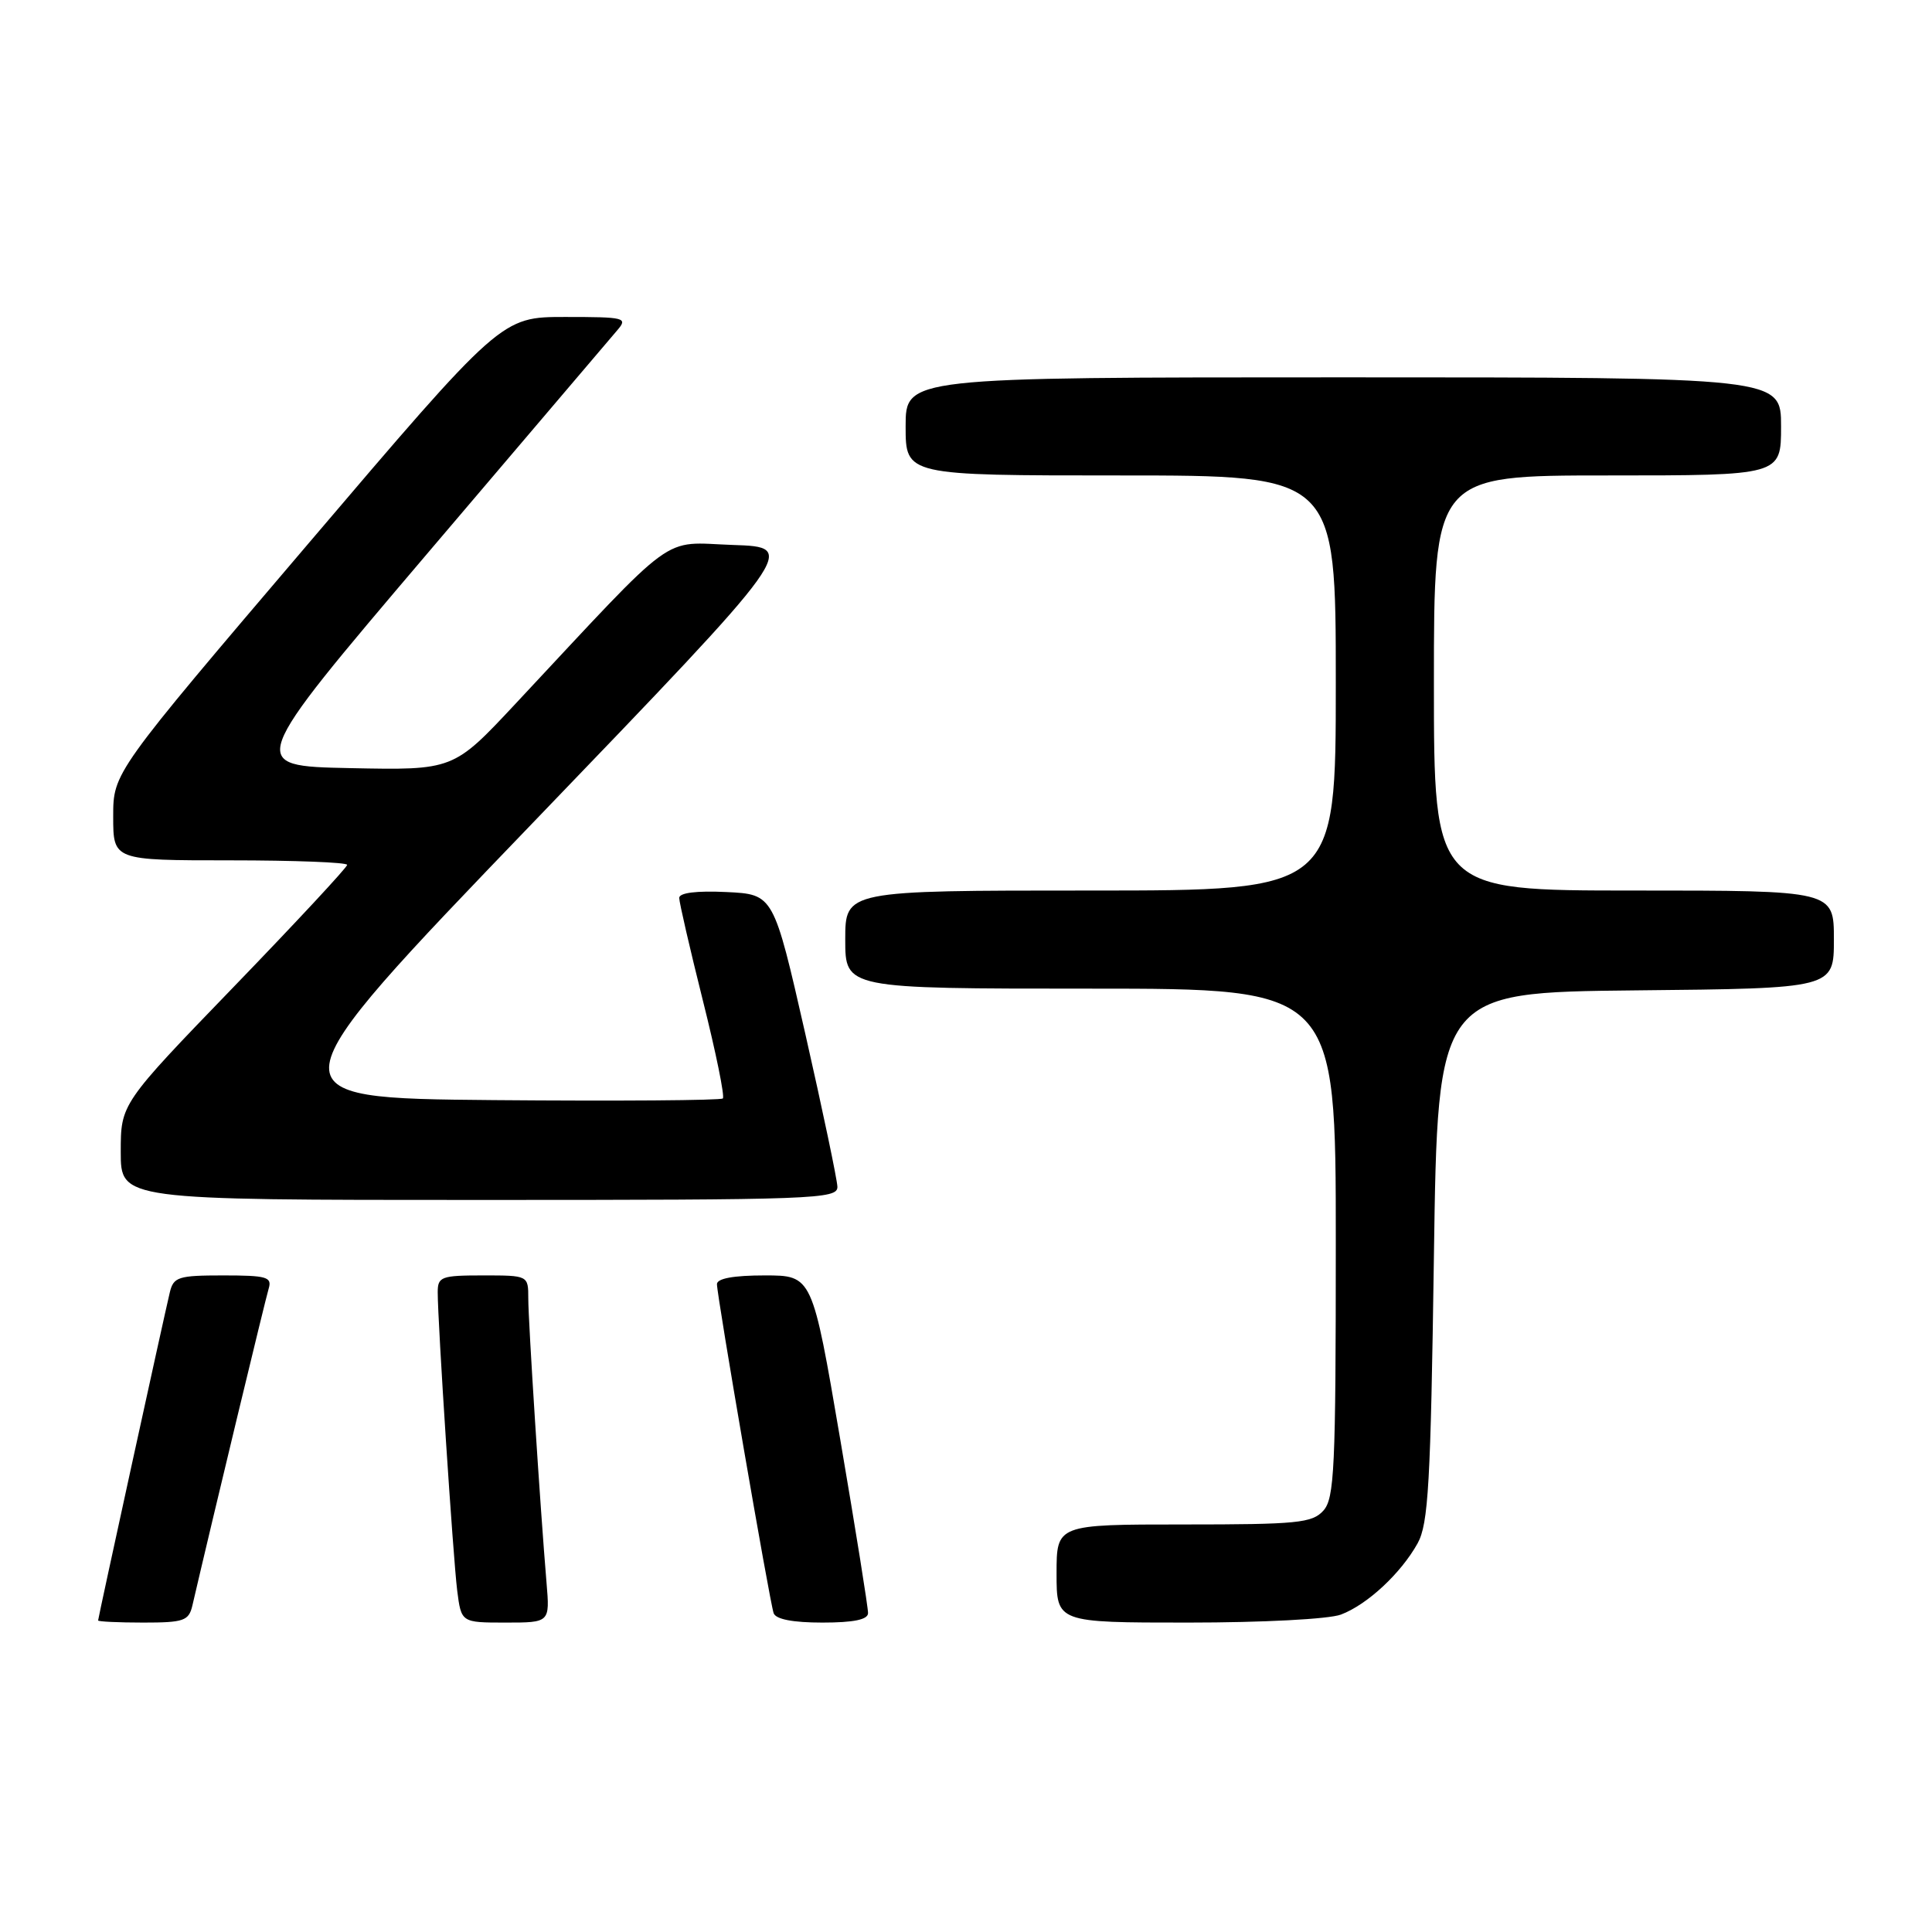 <?xml version="1.0" encoding="UTF-8" standalone="no"?>
<!DOCTYPE svg PUBLIC "-//W3C//DTD SVG 1.1//EN" "http://www.w3.org/Graphics/SVG/1.1/DTD/svg11.dtd" >
<svg xmlns="http://www.w3.org/2000/svg" xmlns:xlink="http://www.w3.org/1999/xlink" version="1.1" viewBox="0 0 256 256">
 <g >
 <path fill="currentColor"
d=" M 25.49 212.75 C 28.23 200.96 35.18 172.12 35.60 170.75 C 36.07 169.21 35.36 169.00 29.59 169.00 C 23.62 169.00 22.99 169.20 22.50 171.25 C 21.69 174.64 13.00 214.40 13.00 214.72 C 13.00 214.87 15.69 215.00 18.98 215.00 C 24.36 215.00 25.01 214.77 25.49 212.75 Z  M 72.42 209.75 C 71.58 199.76 70.00 175.11 70.00 172.06 C 70.00 169.00 70.00 169.00 64.00 169.00 C 58.47 169.00 58.00 169.17 58.00 171.22 C 58.00 175.27 60.04 206.42 60.58 210.75 C 61.12 215.00 61.12 215.00 66.99 215.00 C 72.86 215.00 72.86 215.00 72.42 209.75 Z  M 115.02 213.75 C 115.04 213.06 113.38 202.71 111.34 190.75 C 107.63 169.00 107.63 169.00 101.32 169.00 C 97.20 169.00 95.00 169.40 95.00 170.16 C 95.00 171.73 101.97 212.18 102.51 213.75 C 102.79 214.56 105.04 215.00 108.97 215.00 C 113.11 215.00 115.01 214.61 115.02 213.75 Z  M 177.68 213.94 C 181.18 212.62 185.64 208.46 187.84 204.50 C 189.27 201.92 189.57 196.62 190.00 166.50 C 190.50 131.50 190.50 131.50 216.75 131.23 C 243.00 130.97 243.00 130.97 243.00 124.48 C 243.00 118.00 243.00 118.00 216.50 118.00 C 190.00 118.00 190.00 118.00 190.00 90.50 C 190.00 63.00 190.00 63.00 213.00 63.00 C 236.00 63.00 236.00 63.00 236.00 56.50 C 236.00 50.00 236.00 50.00 178.00 50.00 C 120.00 50.00 120.00 50.00 120.00 56.50 C 120.00 63.00 120.00 63.00 148.50 63.00 C 177.00 63.00 177.00 63.00 177.00 90.50 C 177.00 118.00 177.00 118.00 144.50 118.00 C 112.00 118.00 112.00 118.00 112.00 124.50 C 112.00 131.00 112.00 131.00 144.50 131.00 C 177.00 131.00 177.00 131.00 177.00 164.67 C 177.00 194.60 176.82 198.55 175.35 200.17 C 173.87 201.81 171.89 202.00 156.85 202.00 C 140.00 202.00 140.00 202.00 140.00 208.50 C 140.00 215.00 140.00 215.00 157.43 215.00 C 167.32 215.00 176.09 214.54 177.68 213.94 Z  M 110.96 157.25 C 110.93 156.29 109.02 147.18 106.71 137.00 C 102.50 118.50 102.50 118.50 96.25 118.20 C 92.28 118.01 90.00 118.30 90.00 118.98 C 90.00 119.57 91.41 125.68 93.13 132.56 C 94.86 139.44 96.05 145.28 95.78 145.55 C 95.52 145.81 81.85 145.91 65.41 145.77 C 35.52 145.50 35.52 145.50 70.63 109.00 C 105.74 72.50 105.74 72.50 97.12 72.21 C 87.44 71.88 90.11 69.93 68.28 93.28 C 60.07 102.06 60.07 102.06 46.38 101.78 C 32.69 101.50 32.69 101.50 56.49 73.50 C 69.58 58.10 80.97 44.71 81.80 43.75 C 83.22 42.10 82.82 42.00 74.87 42.00 C 66.43 42.00 66.43 42.00 40.72 72.19 C 15.00 102.38 15.00 102.38 15.00 108.19 C 15.00 114.00 15.00 114.00 30.50 114.00 C 39.03 114.00 46.00 114.27 46.00 114.60 C 46.00 114.93 39.25 122.19 31.00 130.73 C 16.00 146.26 16.00 146.26 16.00 152.63 C 16.00 159.00 16.00 159.00 63.50 159.00 C 108.09 159.00 111.00 158.89 110.96 157.25 Z "/>
</g>
</svg>
